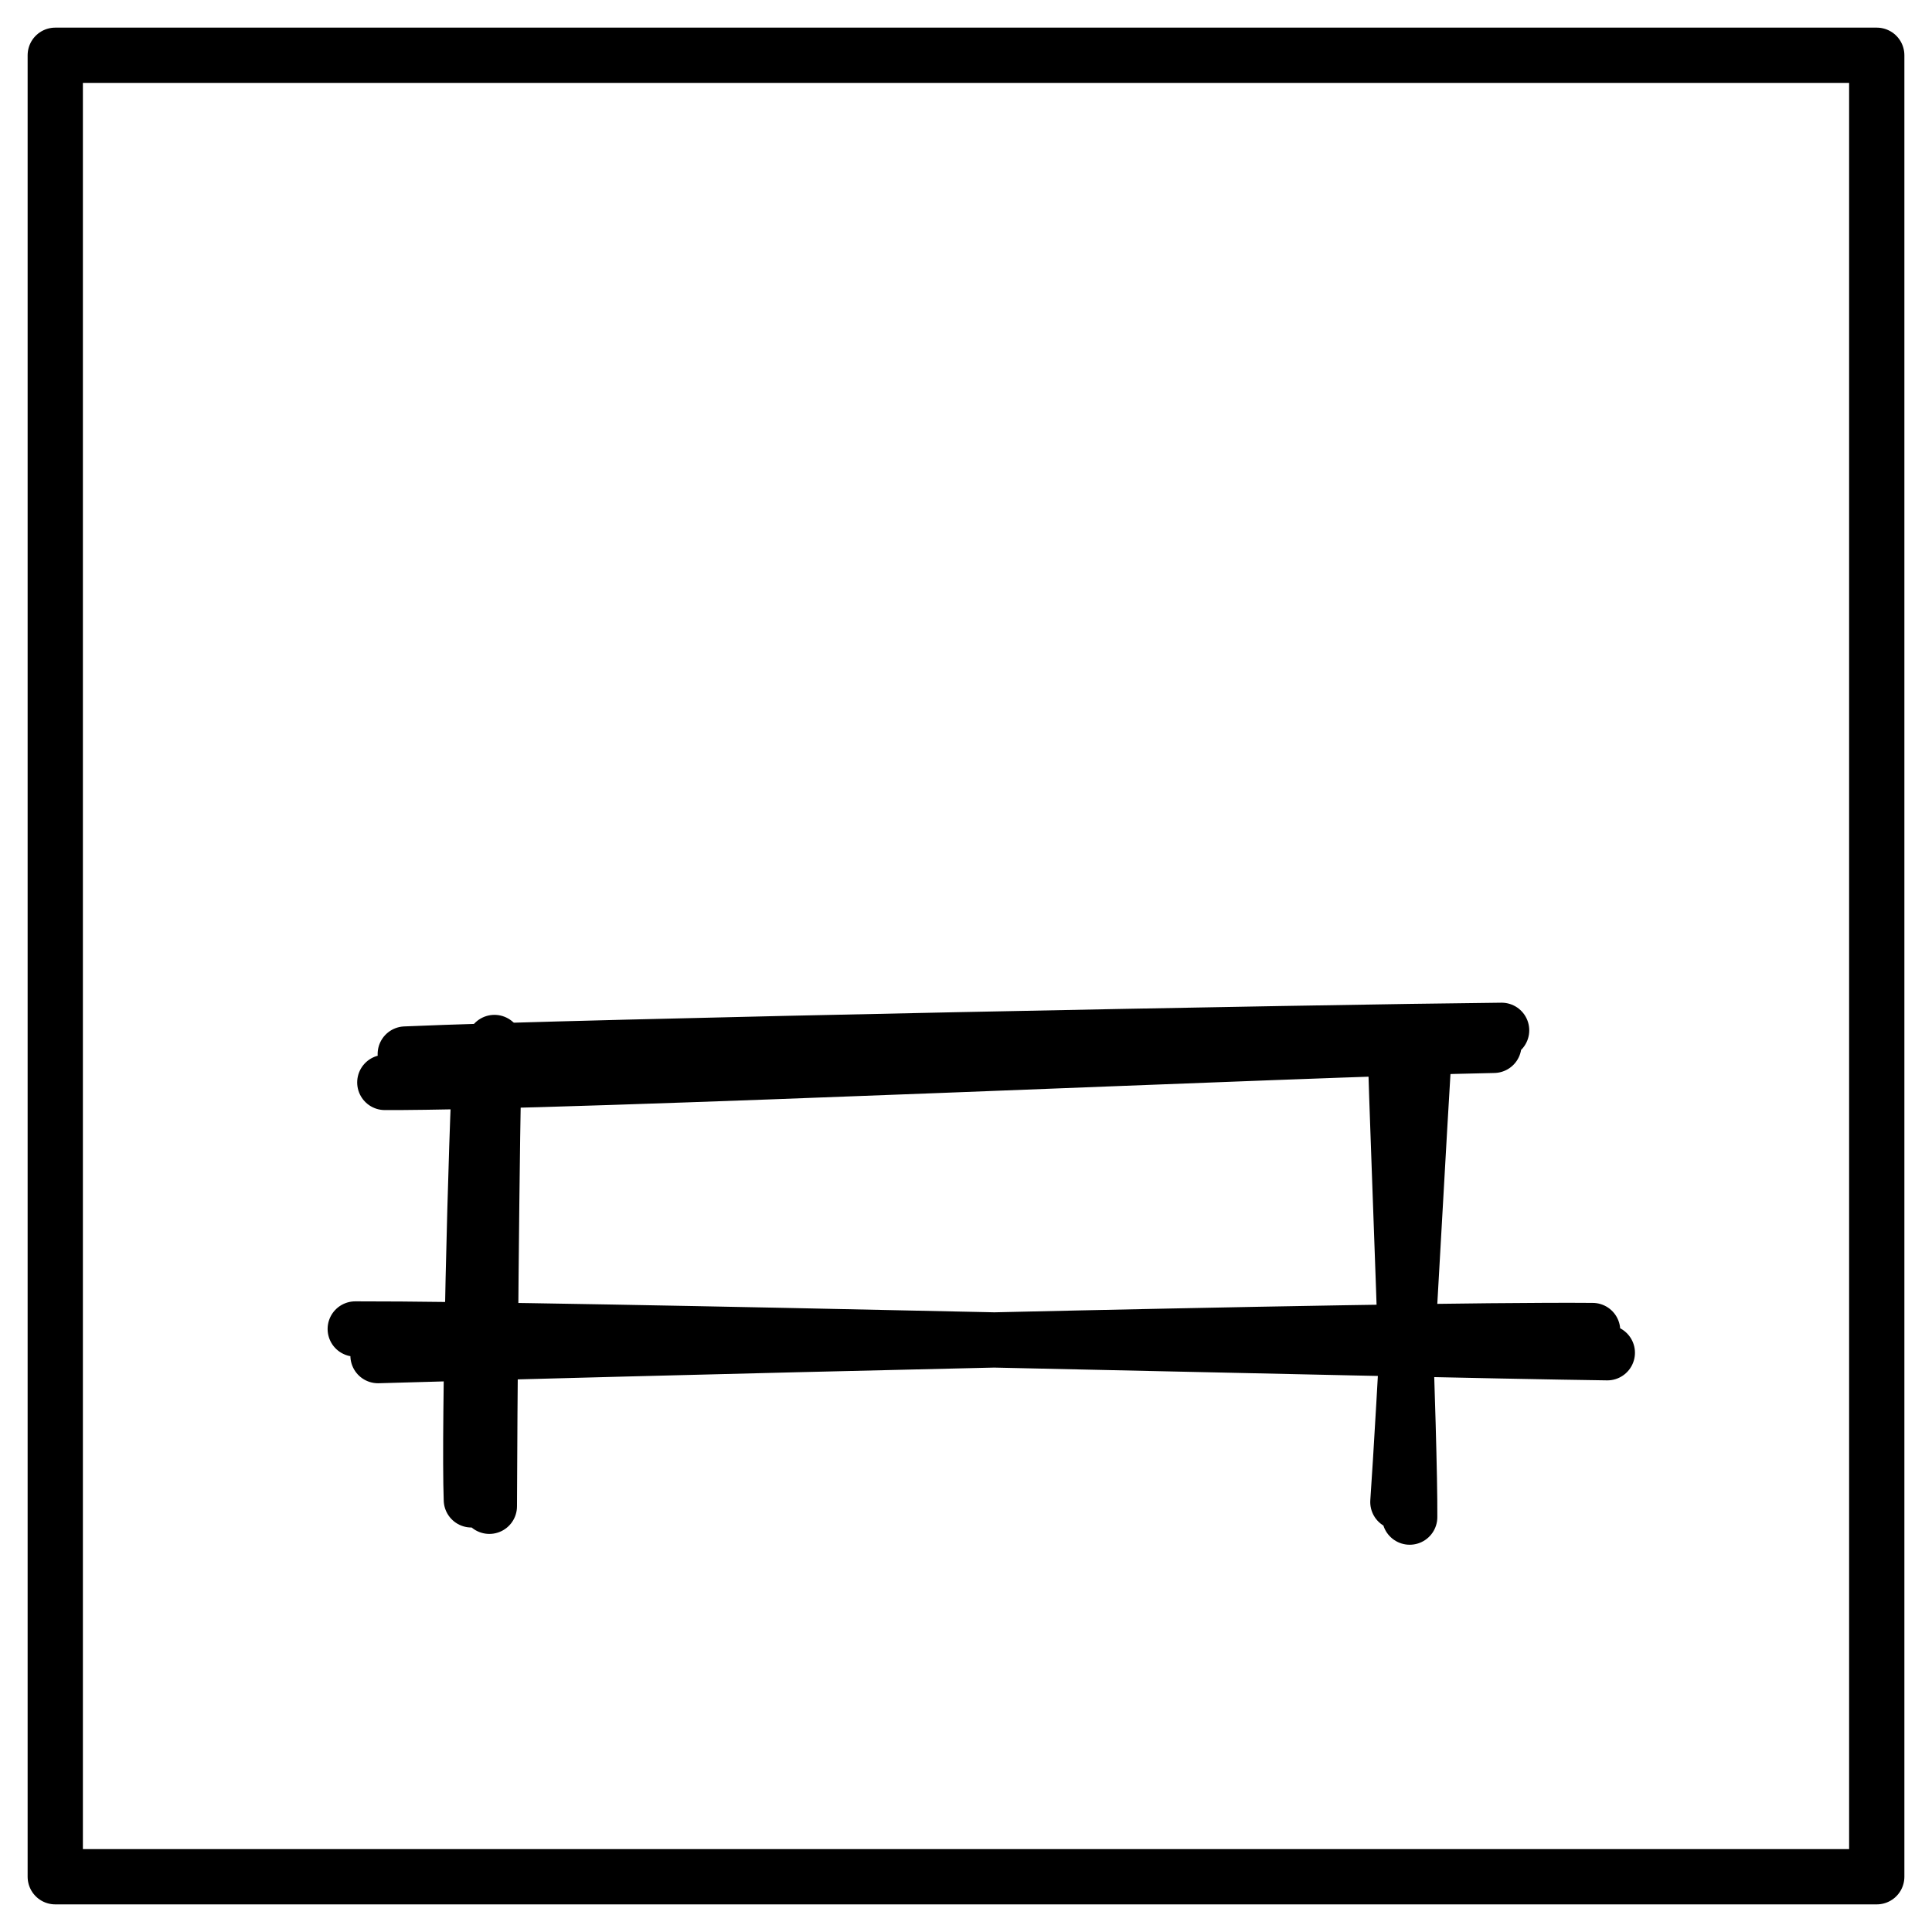 <svg xmlns="http://www.w3.org/2000/svg" viewBox="0 0 349.619 349.619" width="349.619" height="349.619">
  <path d="M10 10h329.62M10 10h329.62m0 0v329.62m0-329.62v329.62m0 0H10m329.62 0H10m0 0V10m0 329.62V10m78.555 262.58c.03-13.46.44-69.98.92-83.93m-4.18 82.77c-.48-13.09.83-66.78 1.69-80.17m168.117 83.288c.1-13.97-2.16-68.67-2.55-82.97m.41 80.24c1.06-14.81 4-70.98 4.96-84.42" stroke="#000" stroke-width="10" fill="none" stroke-linecap="round"/>
  <path d="M73.337 190.74c32.93-1.43 165.8-3.97 198.4-4.29m-202.1 9.43c32.66.12 167.89-6.12 200.69-6.71M64.285 240.495c37.23-.08 188.33 3.78 226.58 4.3m-222.46.52c36.67-1.08 182.35-4.85 219.8-4.54" stroke="#000" stroke-width="10" fill="none" stroke-linecap="round"/>
</svg>

